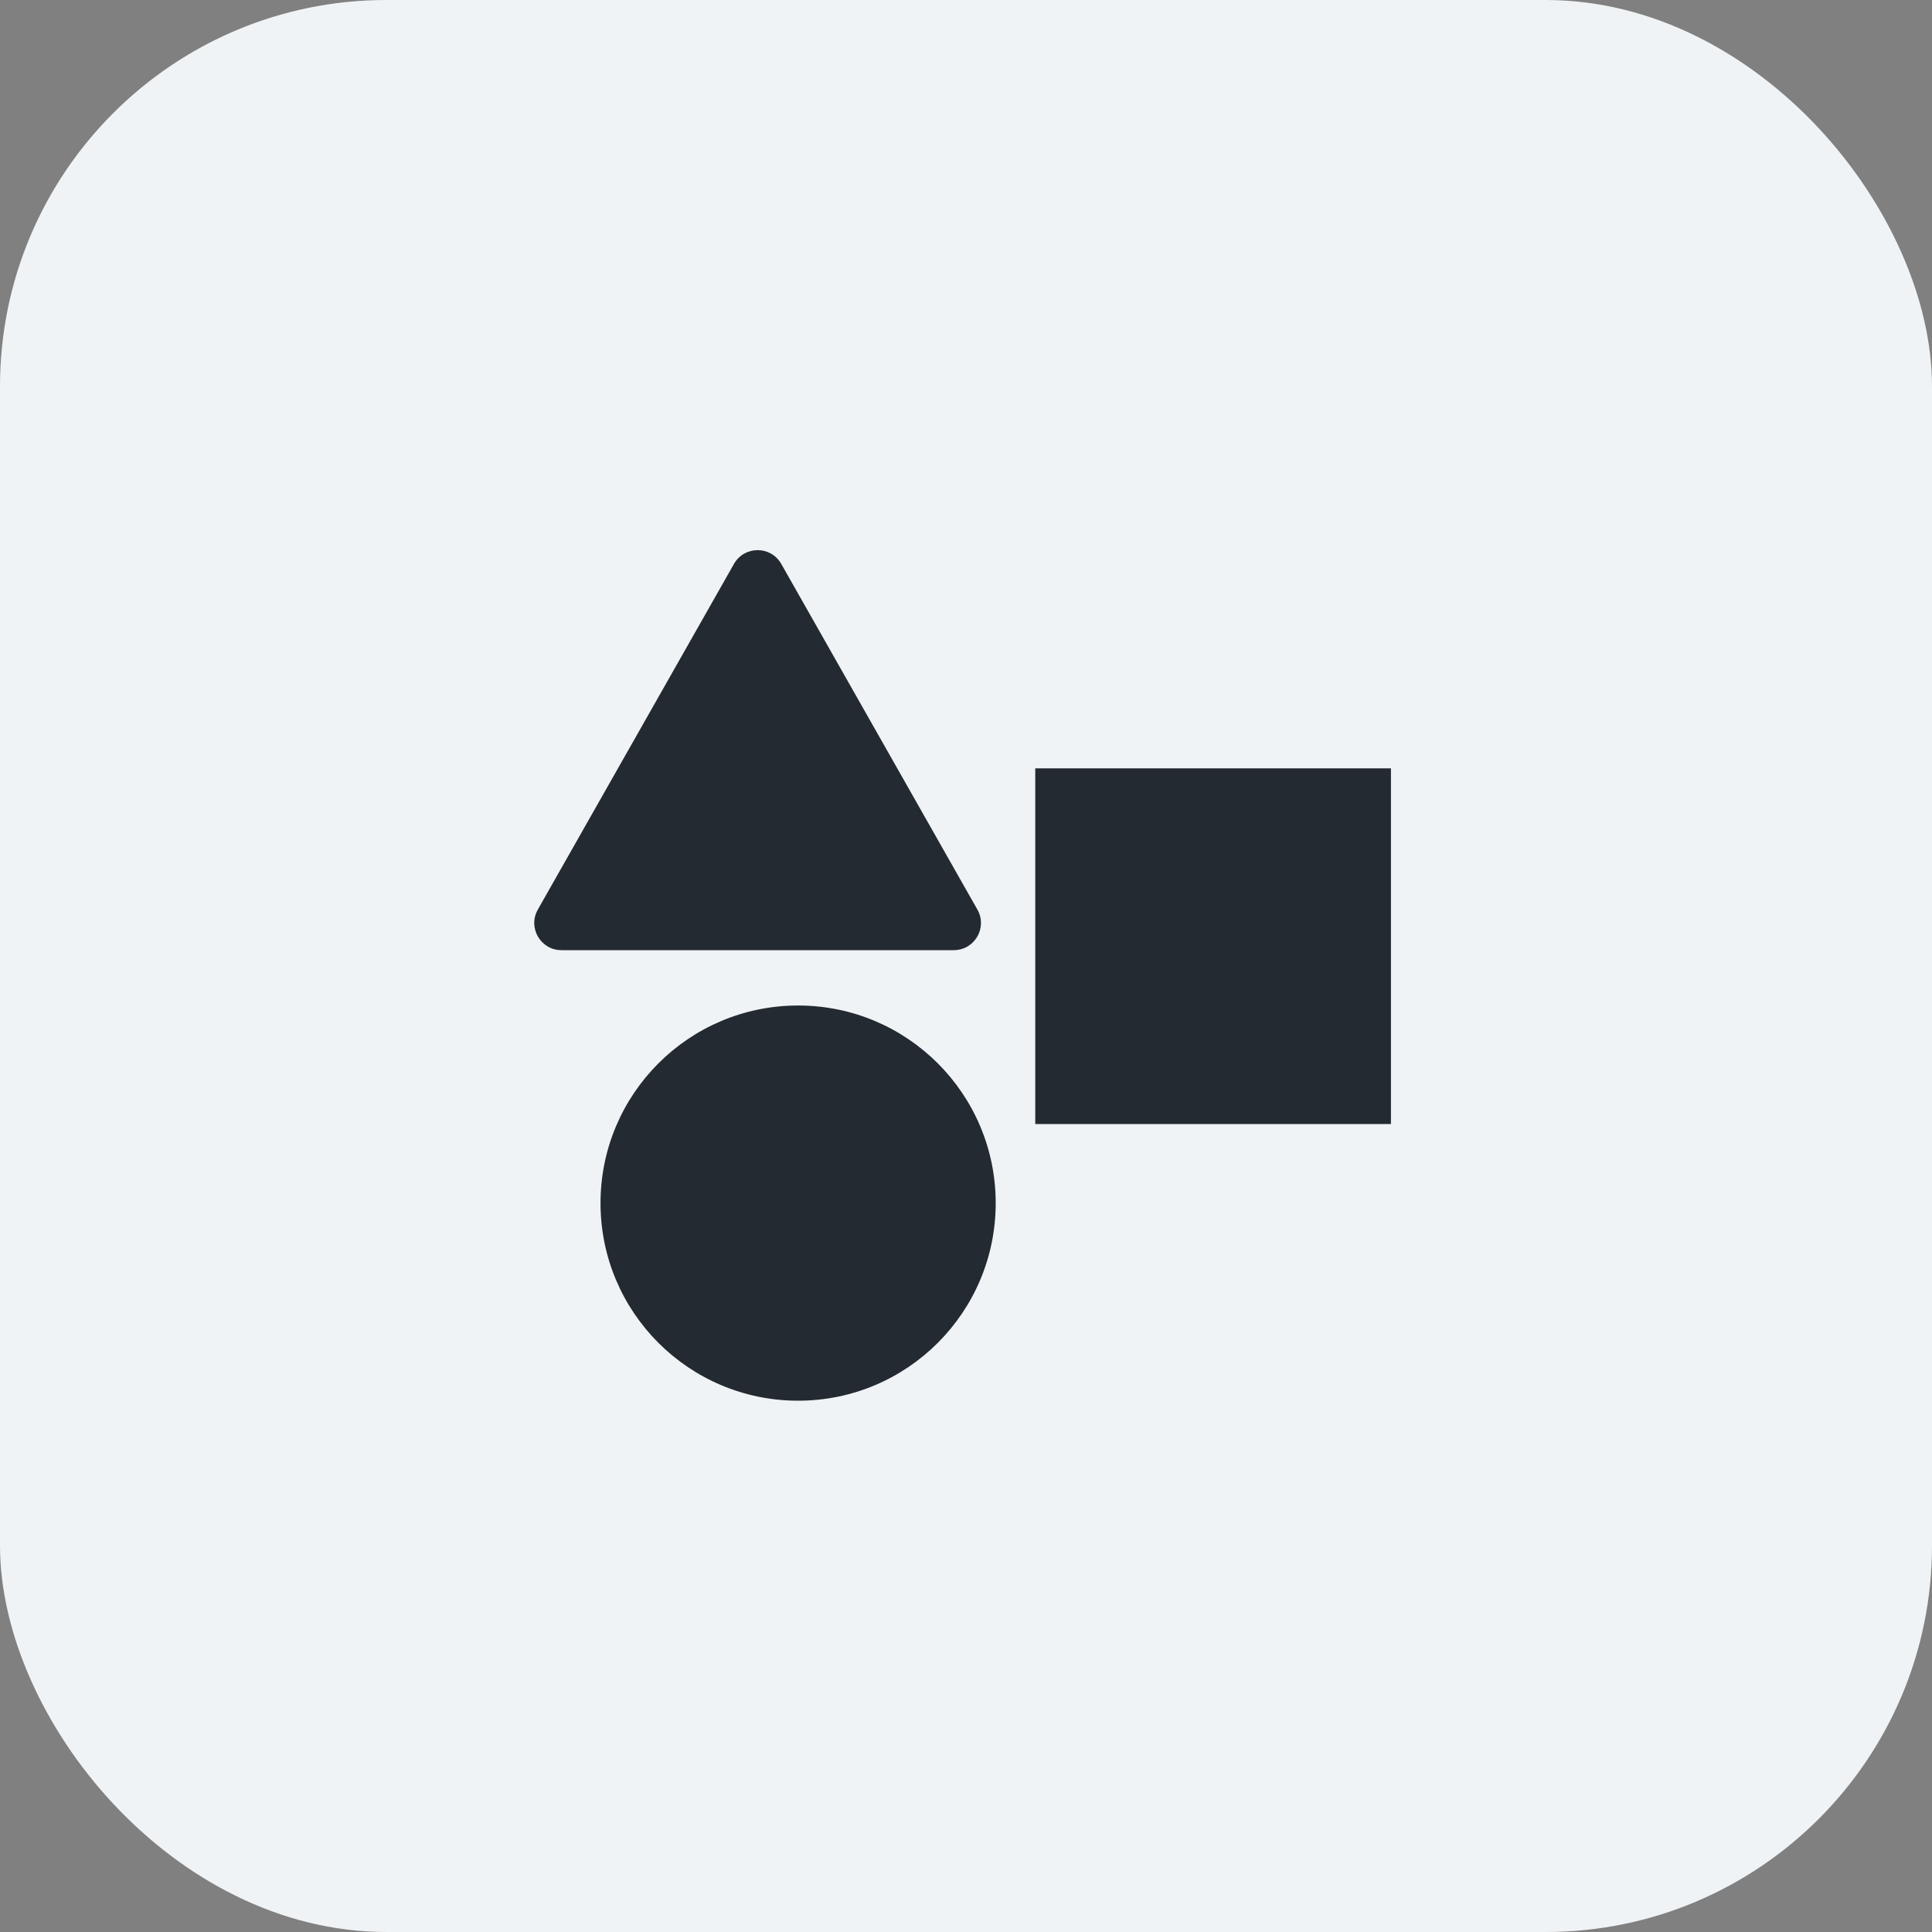 <svg width="40" height="40" viewBox="0 0 40 40" fill="none" xmlns="http://www.w3.org/2000/svg">
<rect x="0" y="0" width="40" height="40" fill="#808080" stroke="none"/>
<rect width="40" height="40" rx="8" fill="#F0F3F5"/>
<g clip-path="url(#clip0_4209_20163)">
<circle cx="16.524" cy="24.909" r="4.091" fill="#232A31"/>
<path d="M15.196 11.675C15.412 11.295 15.959 11.295 16.175 11.675L20.236 18.832C20.449 19.207 20.178 19.672 19.747 19.672L15.685 19.672L11.624 19.672C11.193 19.672 10.922 19.207 11.135 18.832L15.196 11.675Z" fill="#232A31"/>
<rect x="21.434" y="15.908" width="7.364" height="7.364" fill="#232A31"/>
</g>
<defs>
<clipPath id="clip0_4209_20163">
<rect width="18" height="18" fill="white" transform="translate(11 11)"/>
</clipPath>
</defs>
</svg>
